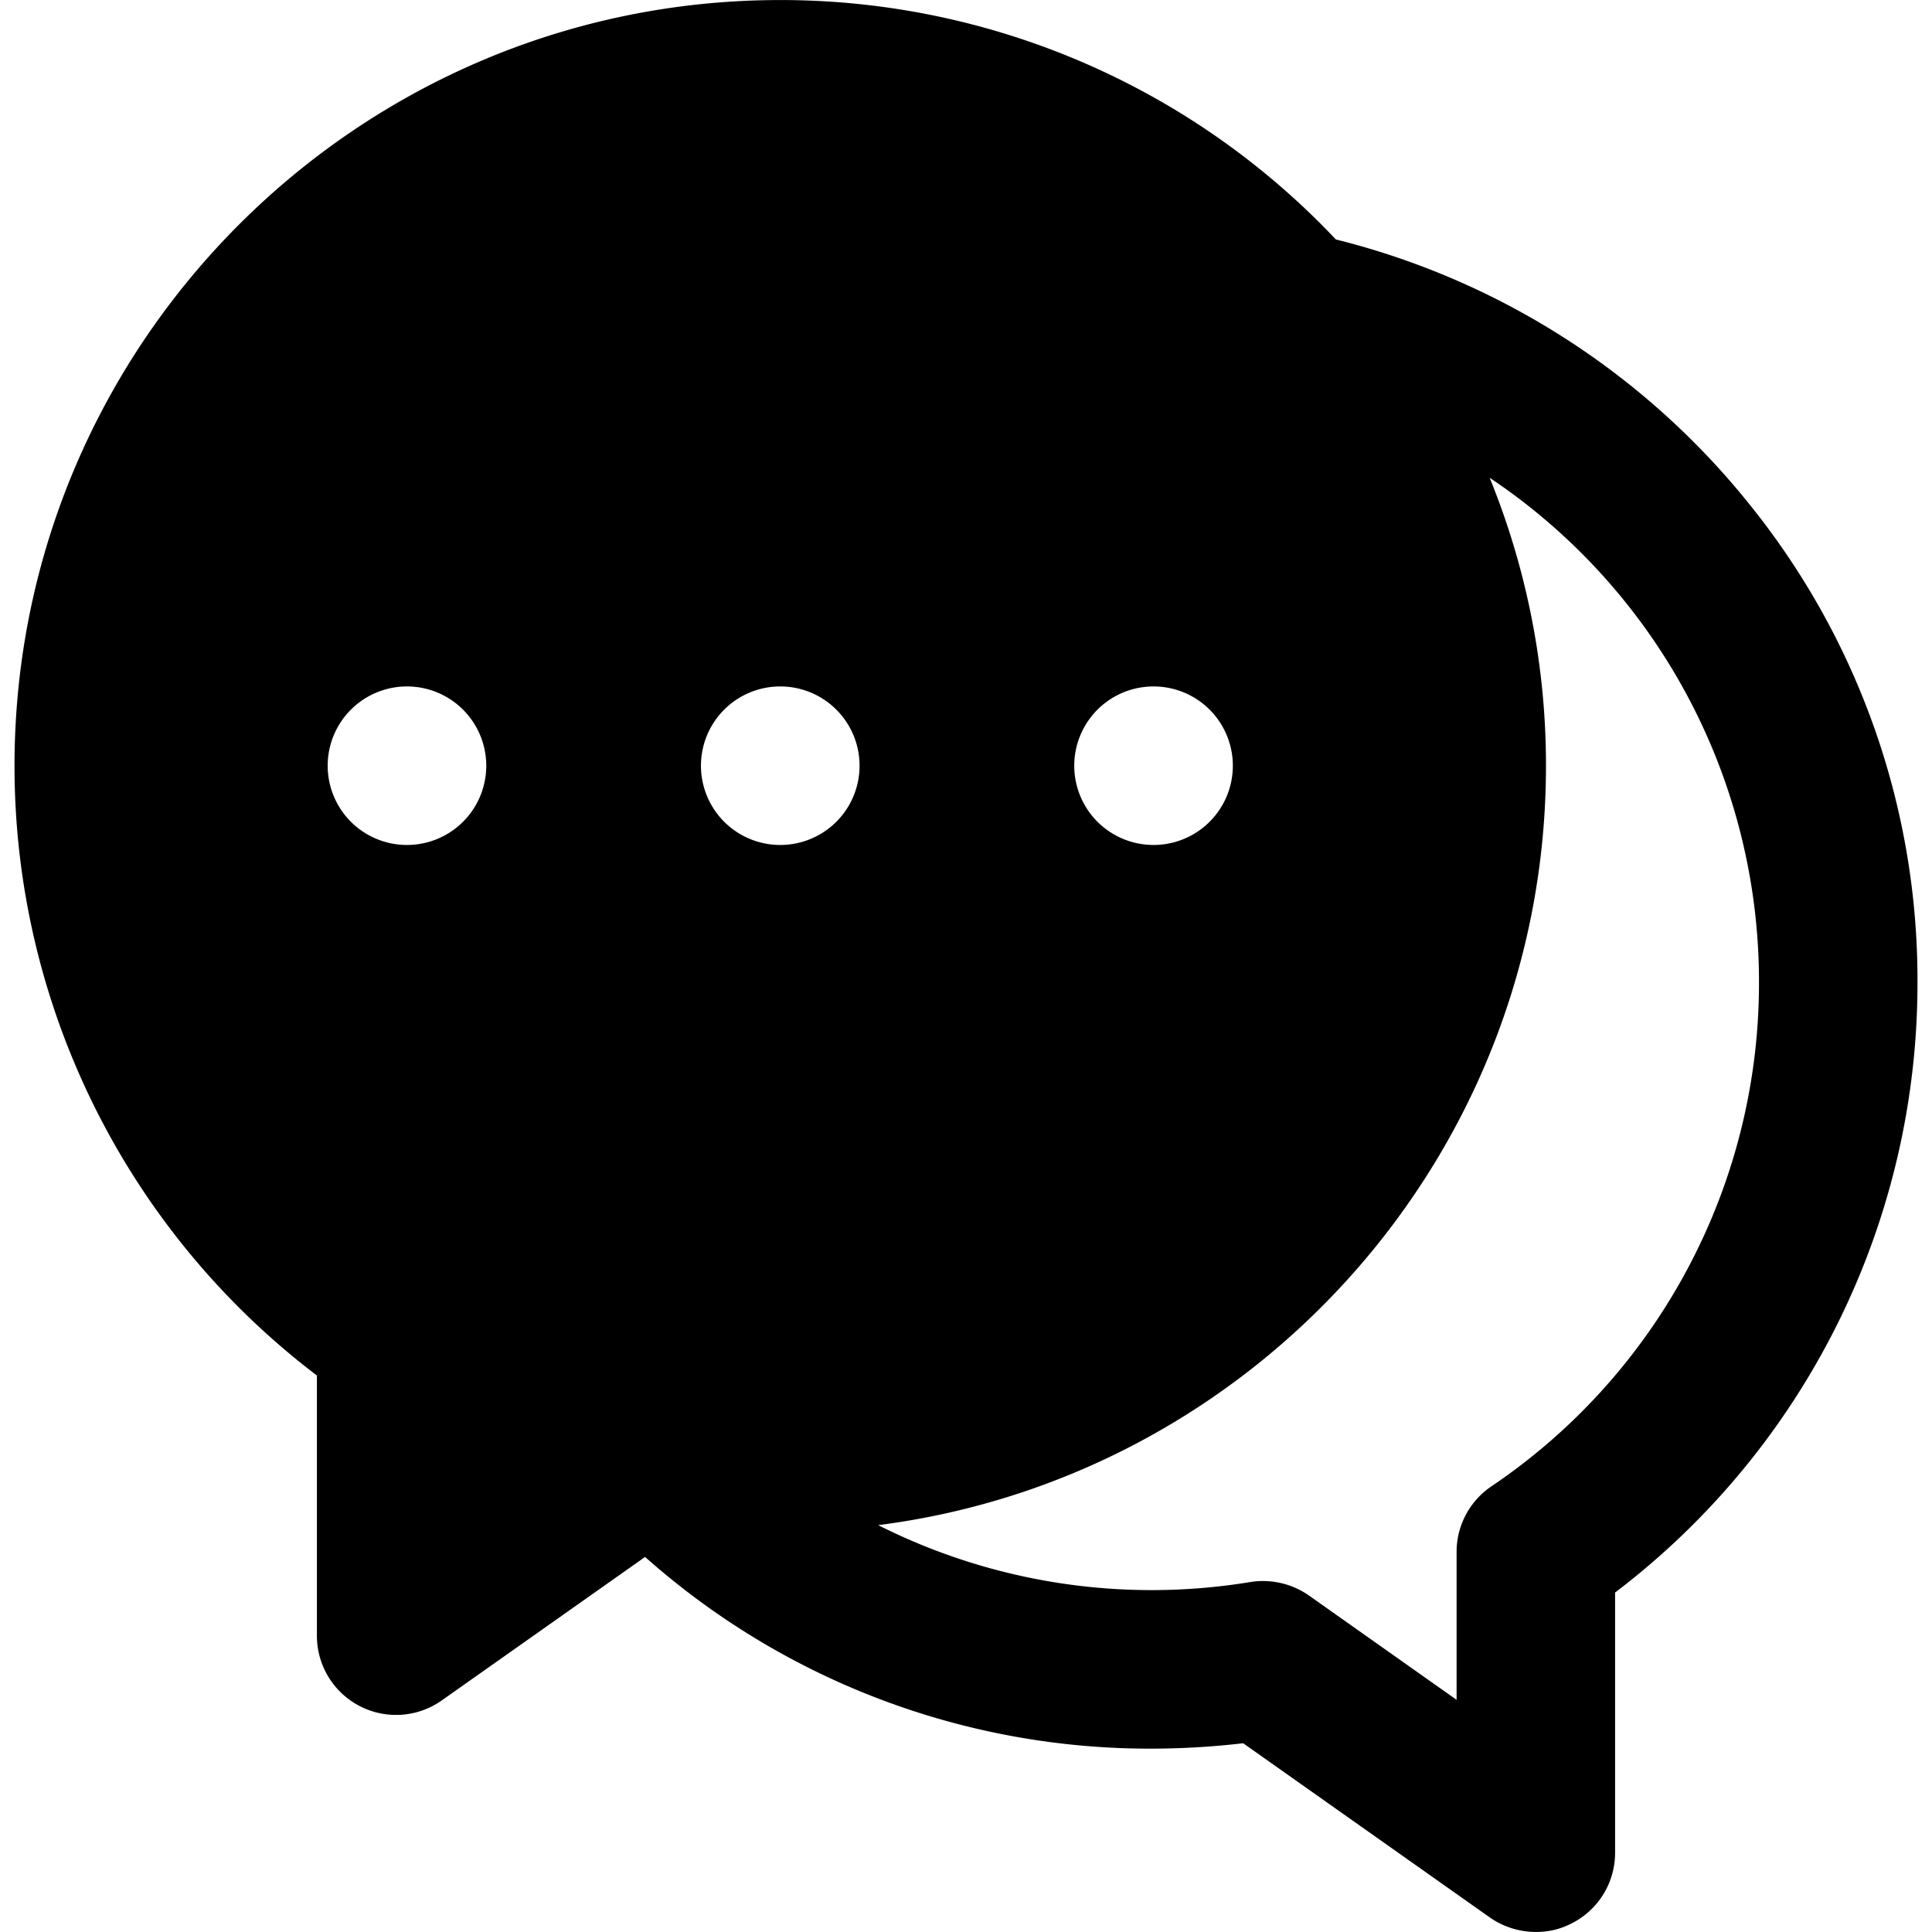 <svg id="Layer_1" height="512" viewBox="0 0 512 512" width="512" xmlns="http://www.w3.org/2000/svg" data-name="Layer 1"><path d="m466.149 260.5a160.838 160.838 0 0 1 -70.9 133.388 20.959 20.959 0 0 0 -9.237 17.361v39.223l-39.131-27.649a21.3 21.3 0 0 0 -15.5-3.572 161.093 161.093 0 0 1 -98.652-15.075c99.682-12.716 176.971-98.165 176.971-201.26a201.7 201.7 0 0 0 -14.925-76.3 160.576 160.576 0 0 1 71.374 133.884zm-382.167 104.025v68.945a20.983 20.983 0 0 0 33.108 17.146l53.862-38.008a201.345 201.345 0 0 0 134.267 50.8 211.9 211.9 0 0 0 24.234-1.429l65.447 46.221a21.305 21.305 0 0 0 12.125 3.787 20.17 20.17 0 0 0 9.652-2.358 20.943 20.943 0 0 0 11.338-18.647v-68.944a202.753 202.753 0 0 0 80.136-161.538 200.656 200.656 0 0 0 -43.981-126.171 203.525 203.525 0 0 0 -110.154-70.874 202.25 202.25 0 0 0 -147.249-63.443c-111.89 0-202.918 91.021-202.918 202.904a202.764 202.764 0 0 0 80.133 161.609zm23.877-140.6a21.005 21.005 0 0 1 -.029-42.01h.029a21.005 21.005 0 0 1 0 42.01zm98.93 0a21.005 21.005 0 0 1 -.043-42.01h.043a21.005 21.005 0 0 1 0 42.01zm98.923 0a21.005 21.005 0 0 0 0-42.01h-.036a21.005 21.005 0 1 0 .036 42.01z" fill="#000000" fill-rule="evenodd"/></svg>